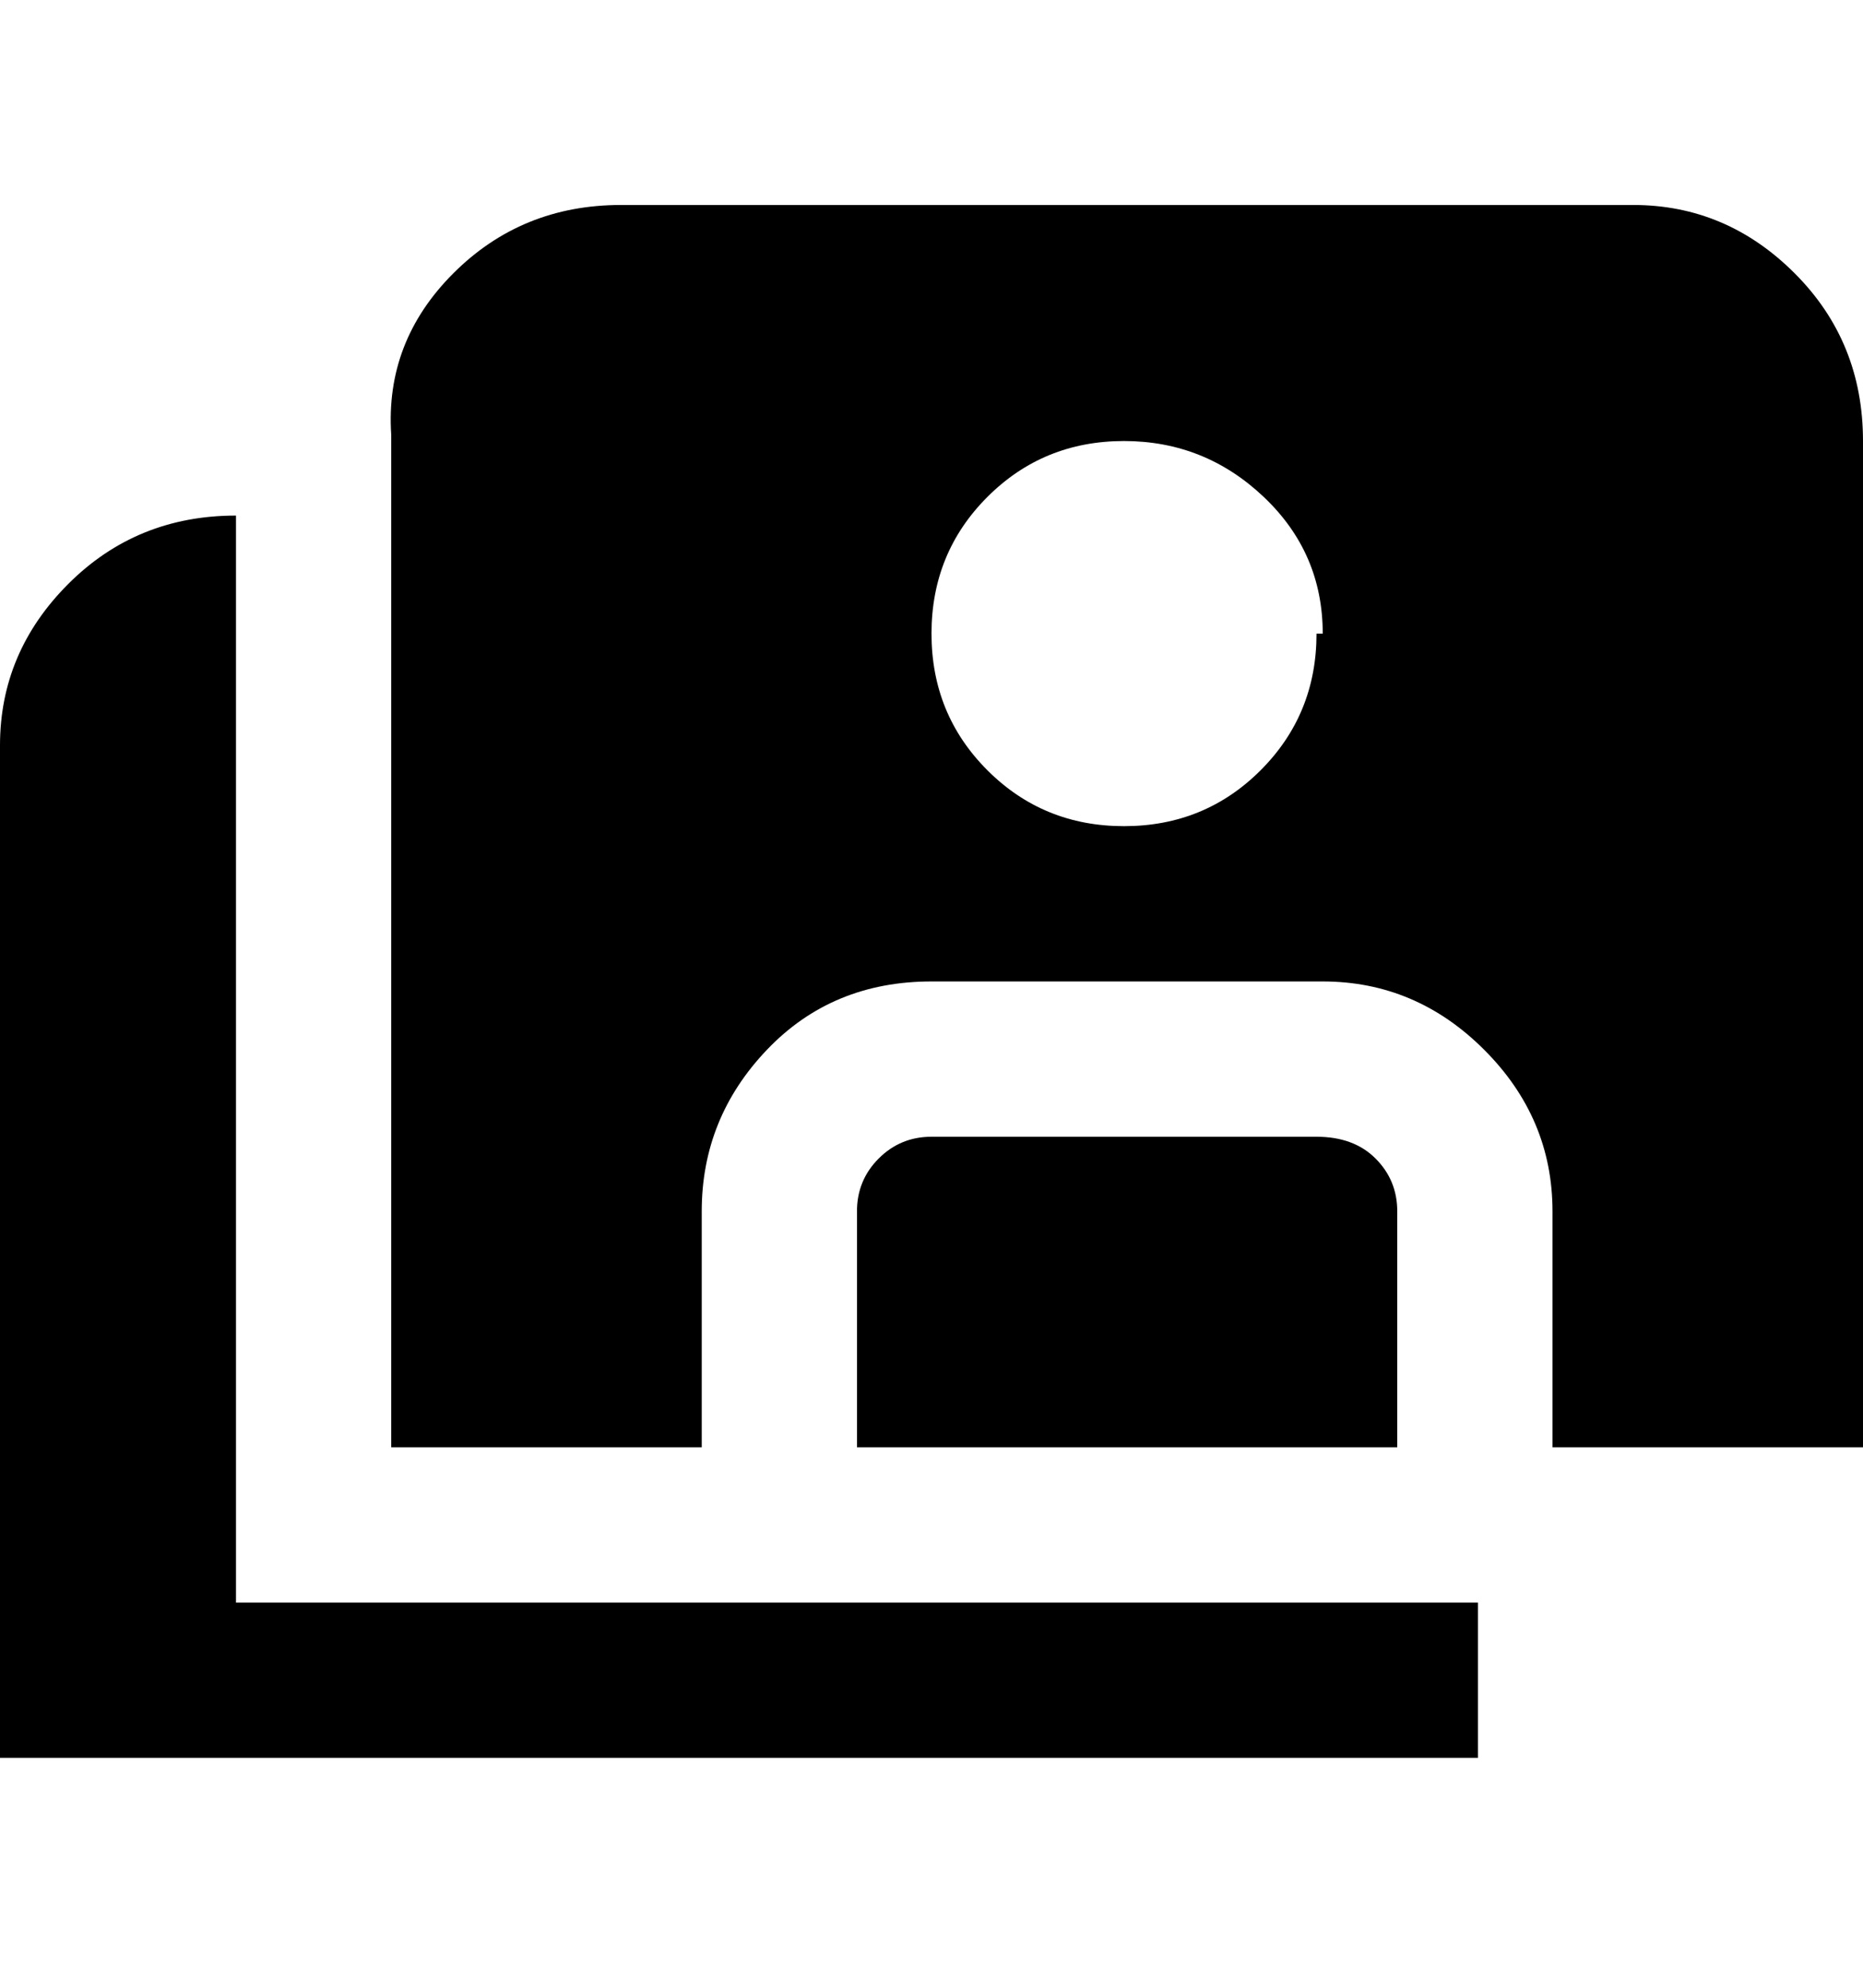<svg viewBox="0 0 300 320" xmlns="http://www.w3.org/2000/svg"><path d="M238 258v25H0V120q0-15 11-26t27-11v175h200zm-25-75h-63q-5 0-8.5 3.5T138 195v38h87v-38q0-5-3.5-8.5T212 183h1zm87 50h-50v-38q0-15-11-26t-26-11h-63q-16 0-26.5 11T113 195v38H63V70q-1-15 10-26t27-11h163q15 0 26 11t11 27v162zm-87-131q0-13-9.5-22T181 71q-13 0-22 9t-9 22q0 13 9 22t22 9q13 0 22-9t9-22h1z"/></svg>